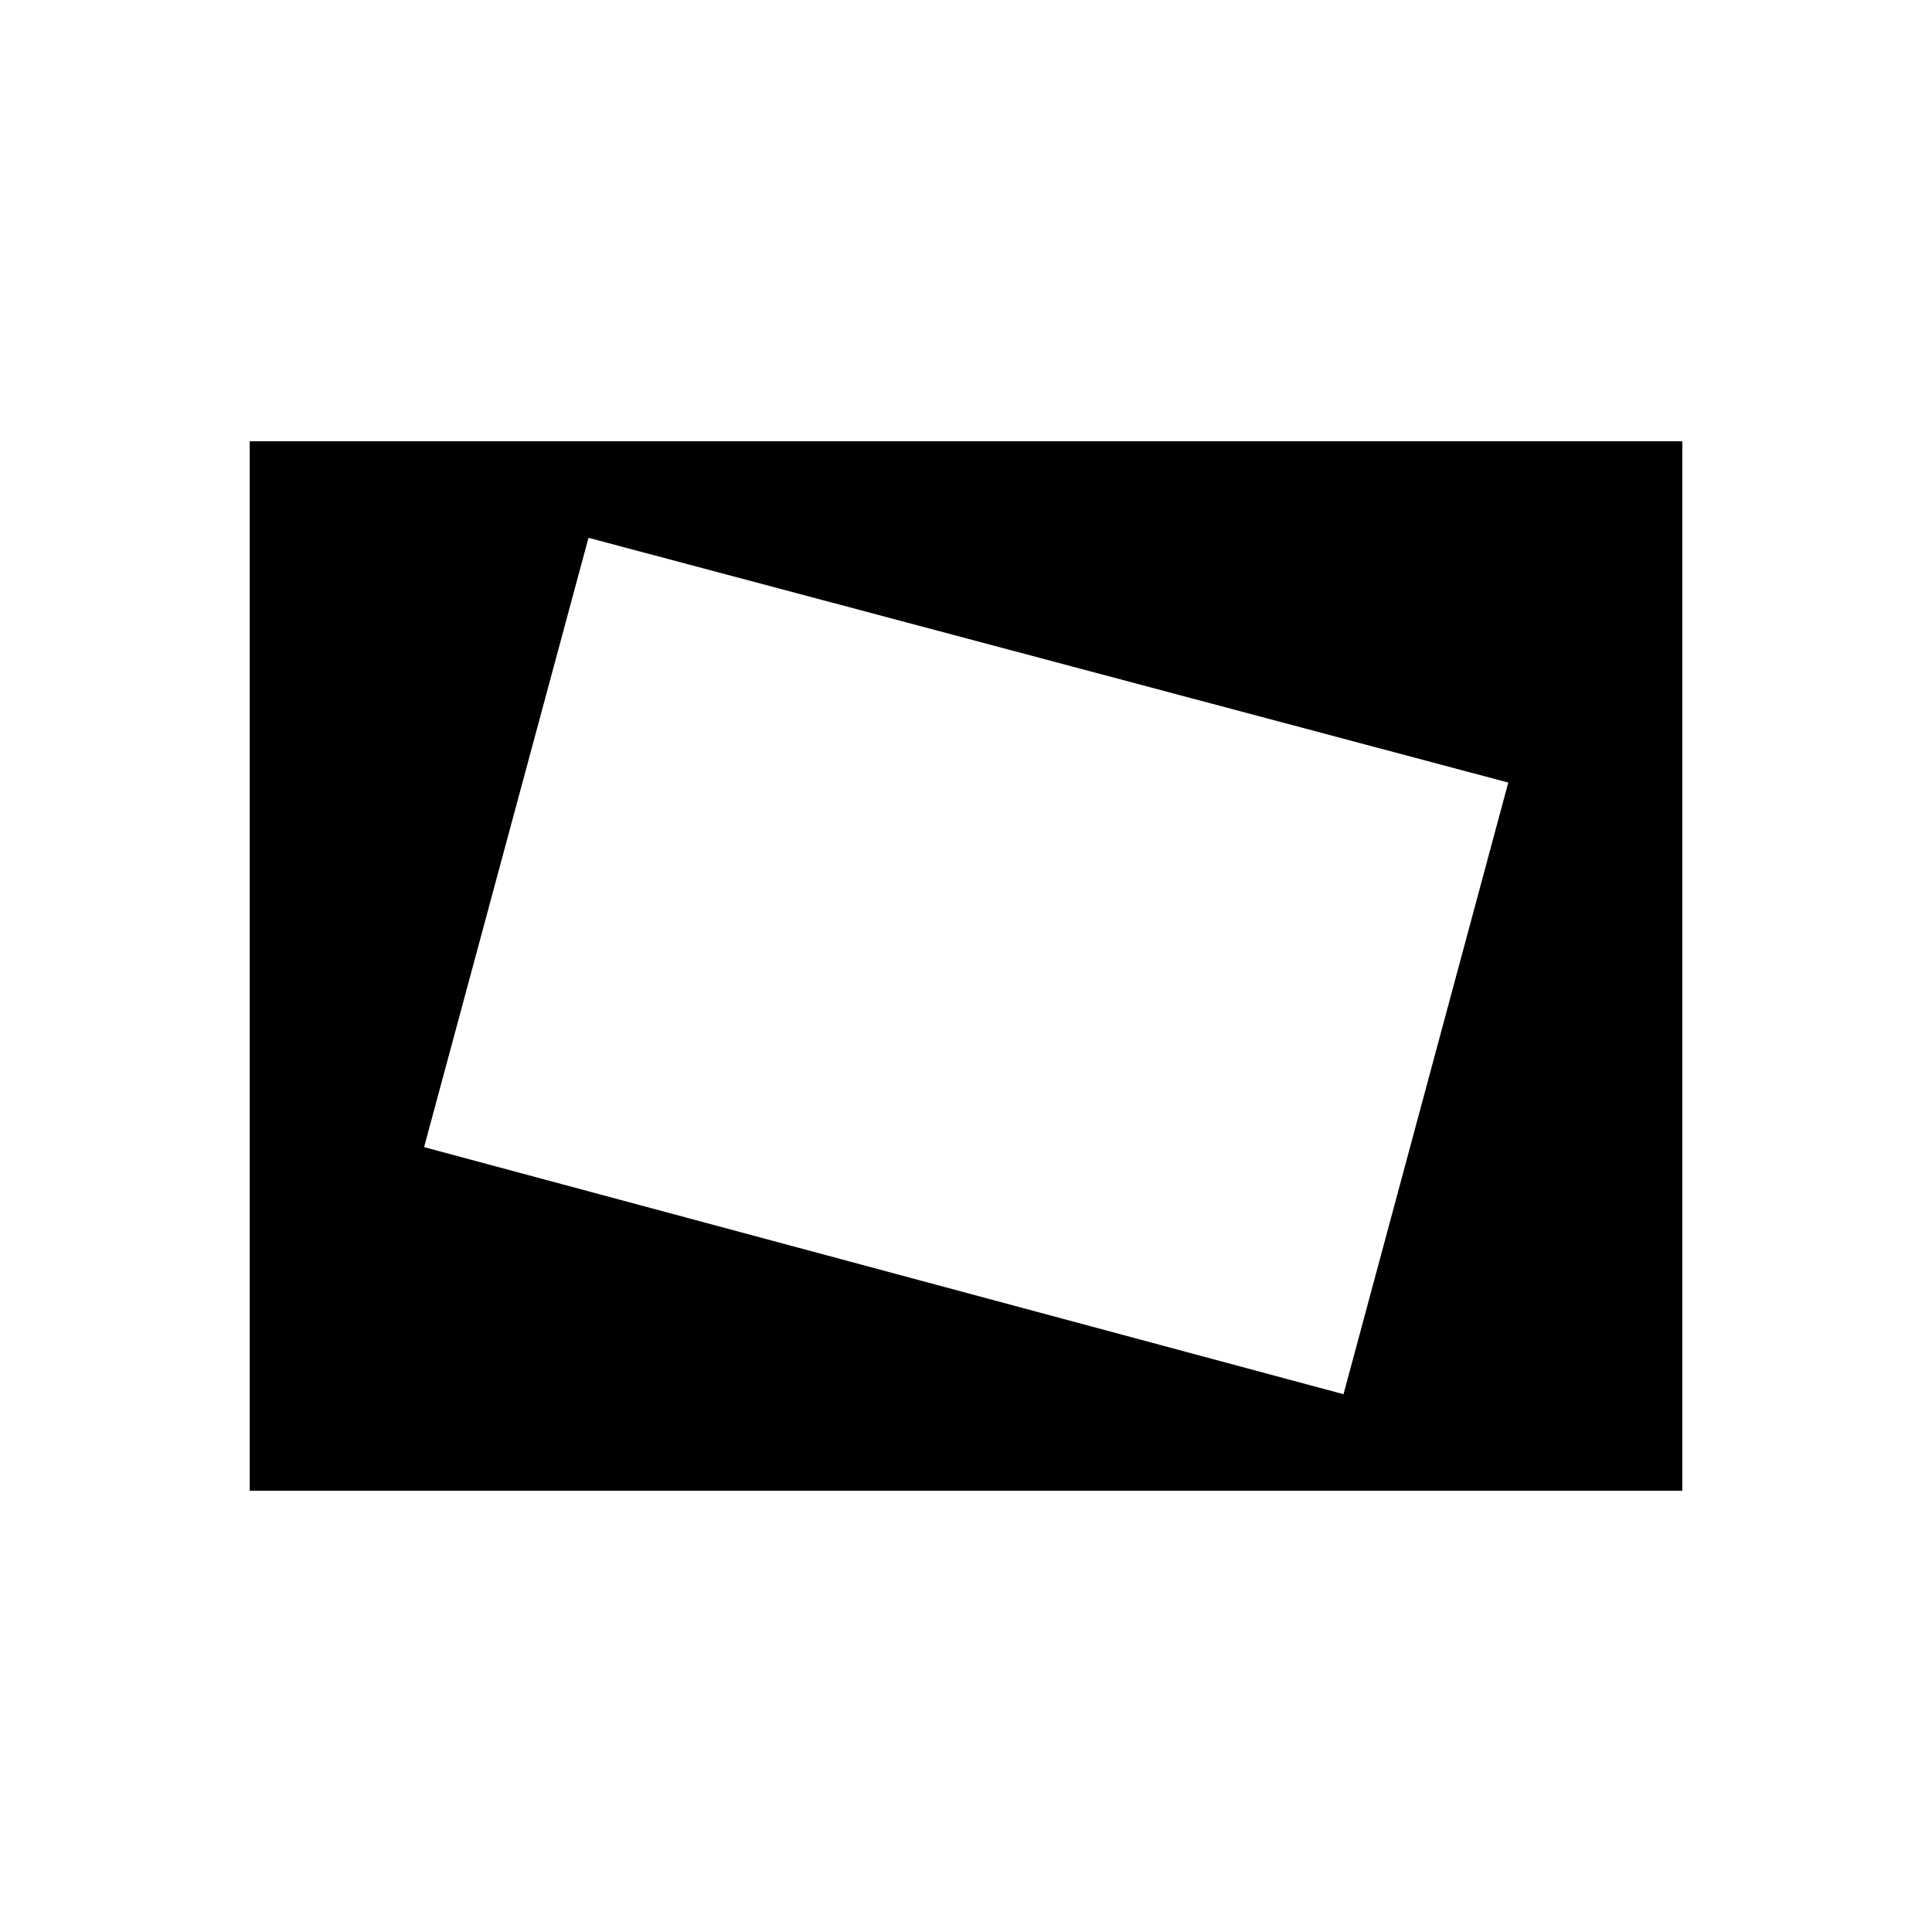 <svg xmlns="http://www.w3.org/2000/svg" height="20" viewBox="0 -960 960 960" width="20"><path d="M124.08-219.27v-521.46h711.84v521.46H124.08Zm543.5-47.96 81.88-303.92-457.04-121.62L210.73-390l456.85 122.77Z"/></svg>